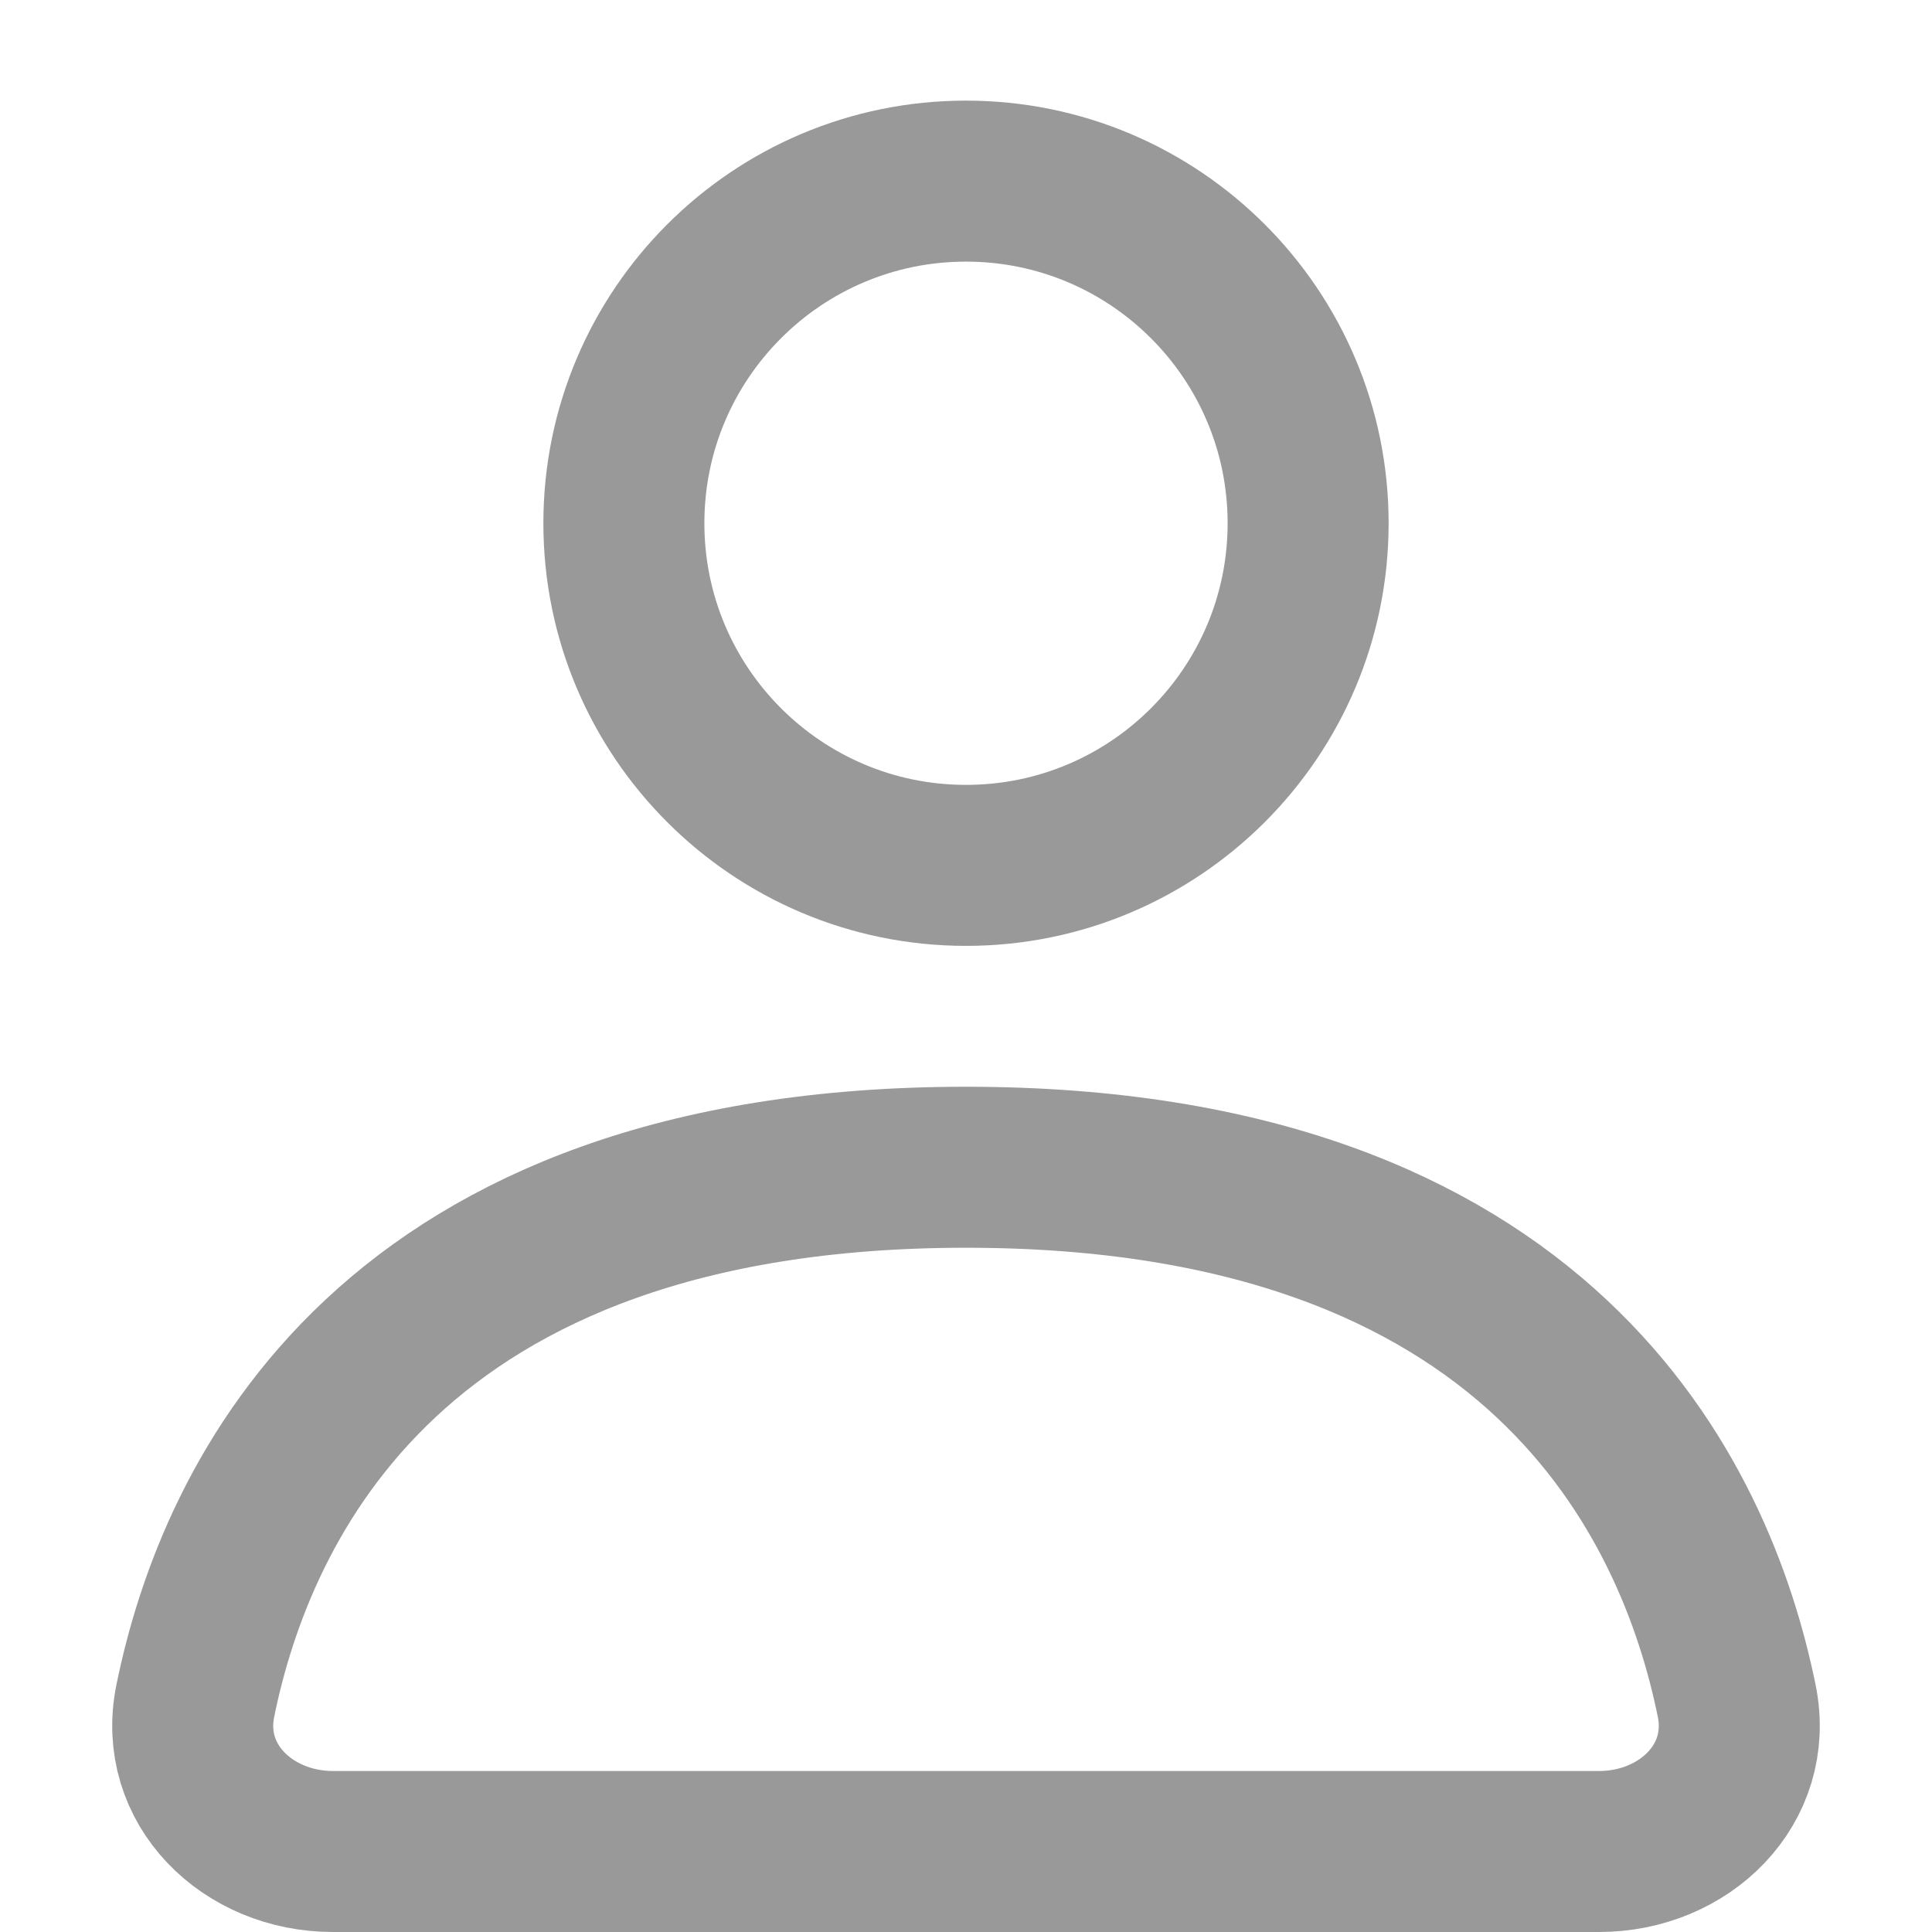 <svg width="24" height="24" viewBox="0 0 24 24" fill="none" xmlns="http://www.w3.org/2000/svg">
<path d="M16.25 6.5C16.25 8.847 14.347 10.75 12 10.75C9.653 10.75 7.75 8.847 7.75 6.5C7.75 4.153 9.653 2.25 12 2.25C14.347 2.25 16.25 4.153 16.25 6.5Z" stroke="#999999" stroke-width="2" stroke-linecap="round"/>
<path d="M19.864 23H4.136C3.077 23 2.215 22.166 2.426 21.129C2.935 18.626 4.859 14.5 12 14.5C19.142 14.5 21.065 18.626 21.574 21.129C21.785 22.166 20.923 23 19.864 23Z" stroke="#999999" stroke-width="2" stroke-linecap="round"/>
</svg>

